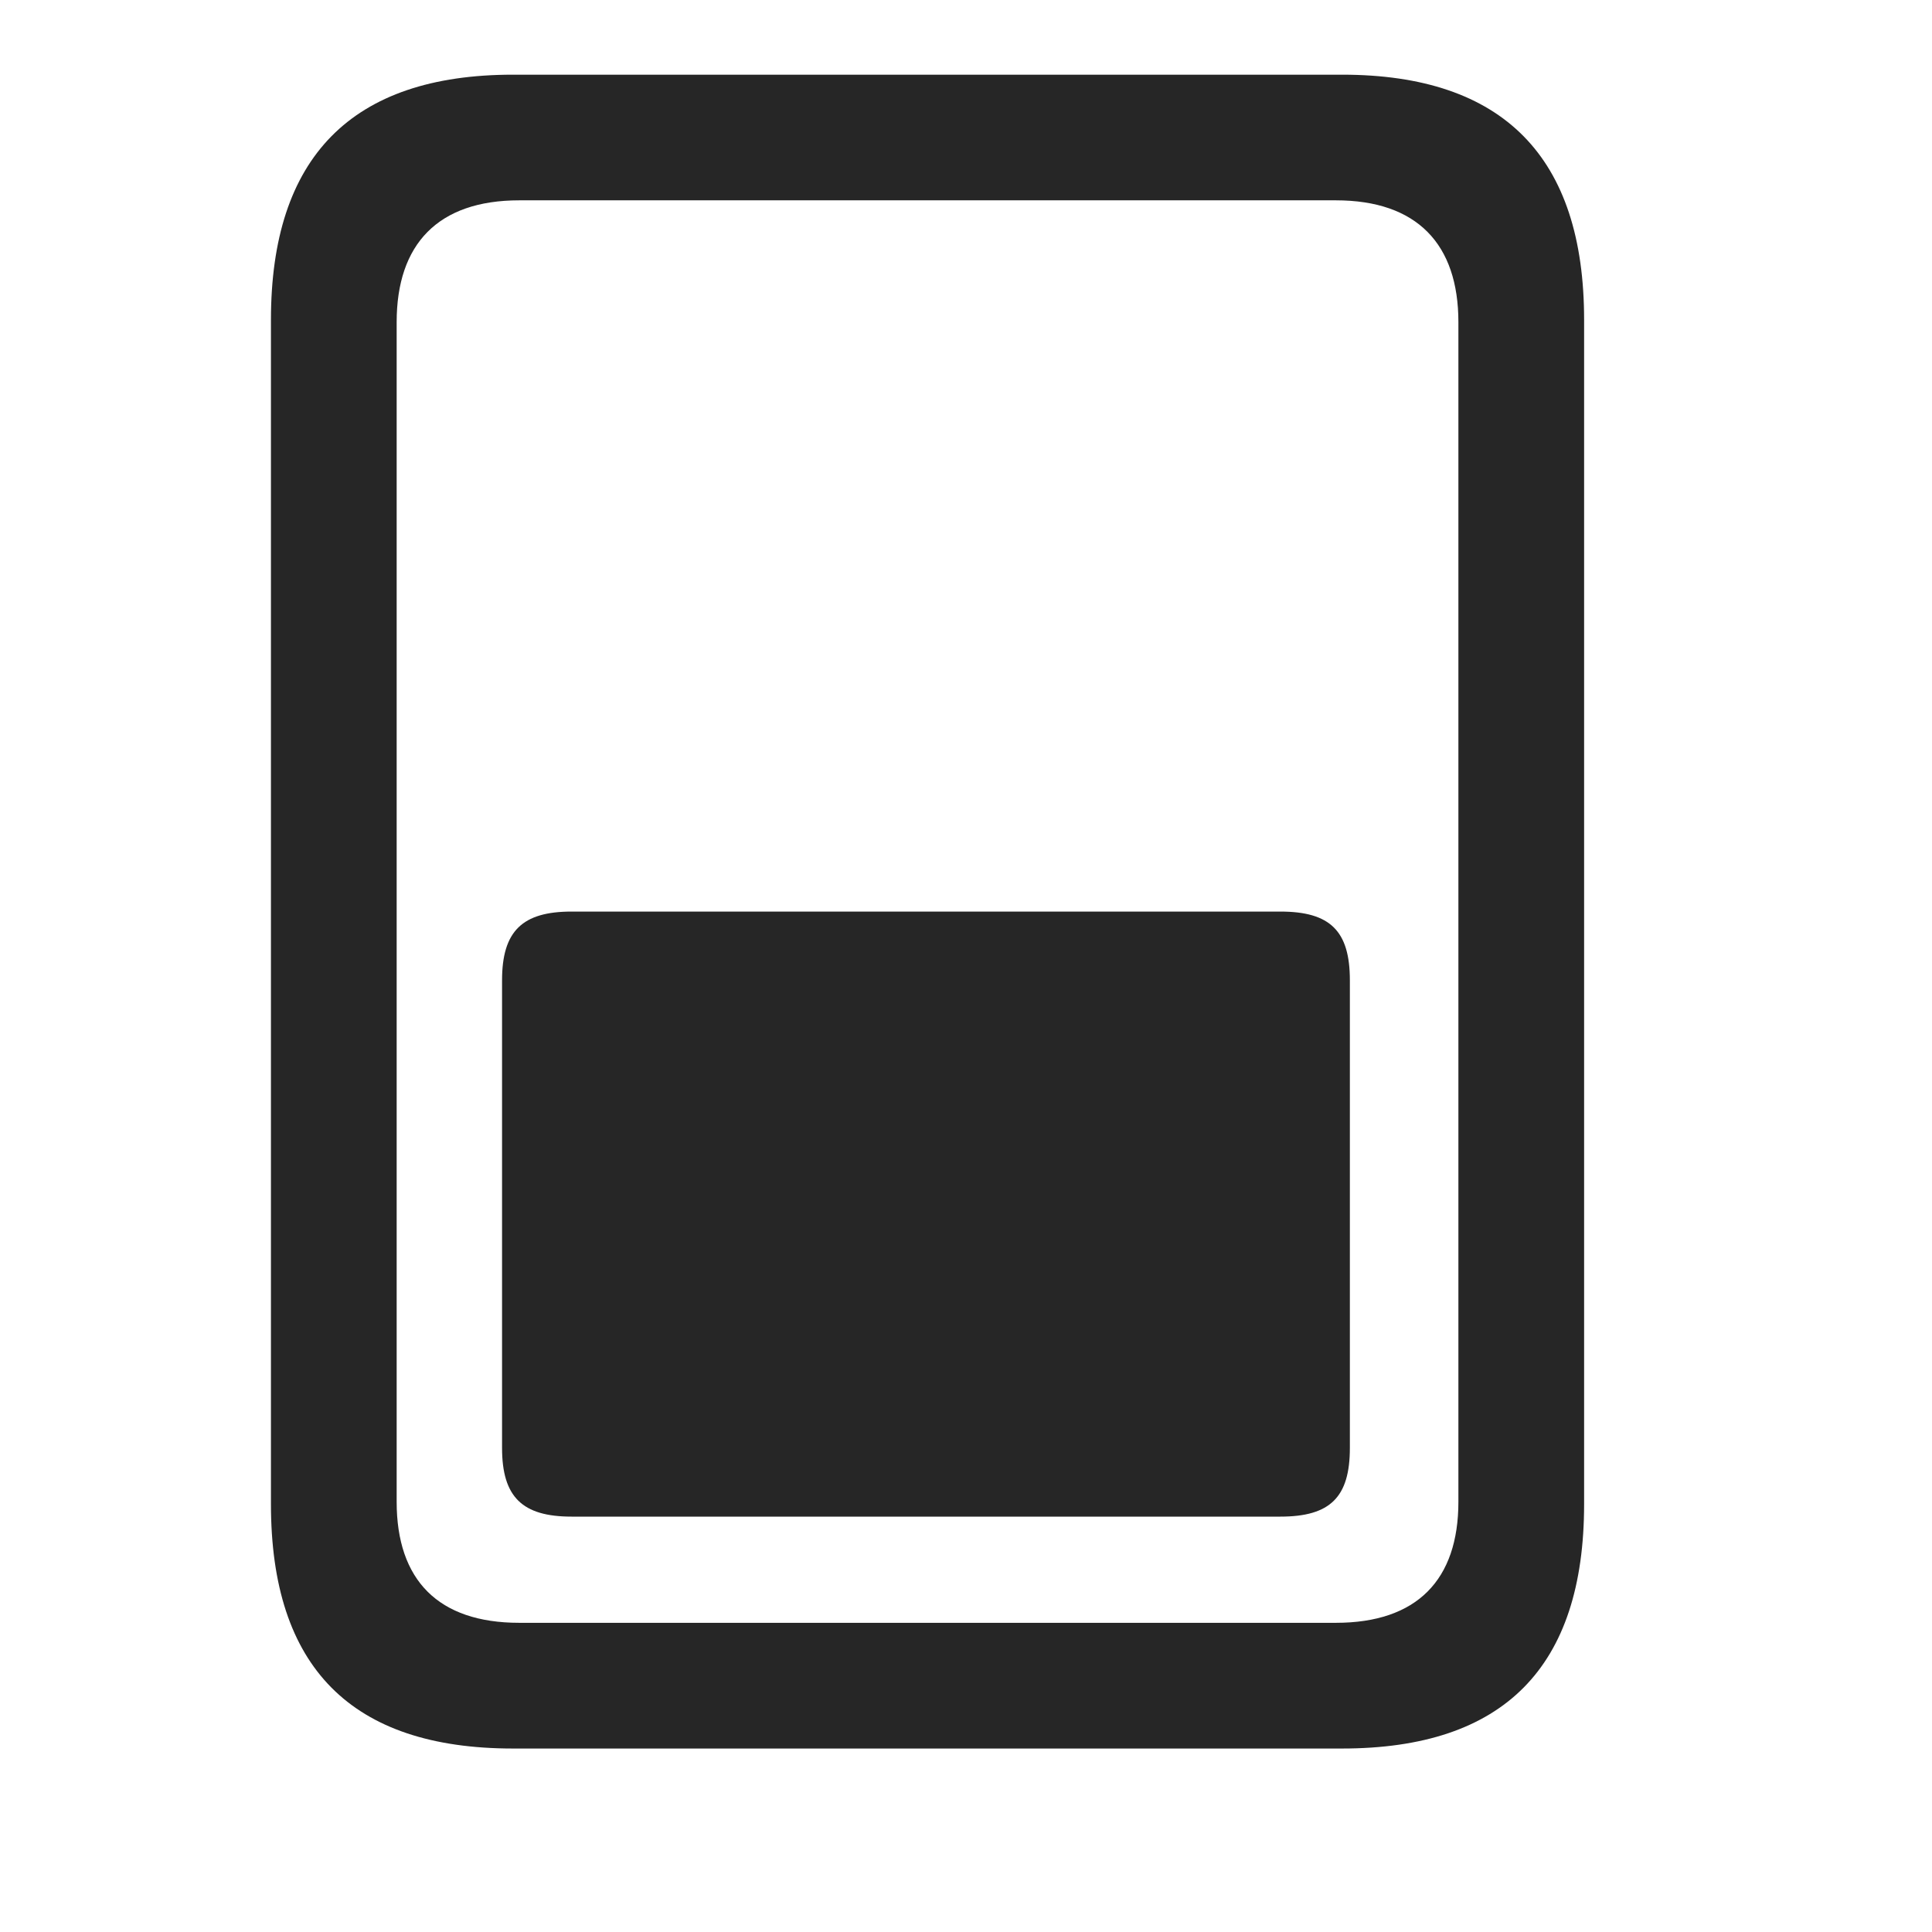 <svg width="29" height="29" viewBox="0 0 29 29" fill="currentColor" xmlns="http://www.w3.org/2000/svg">
<g clip-path="url(#clip0_2207_34264)">
<path d="M4.067 22.578C4.067 25.027 5.274 26.246 7.7 26.246H20.145C22.571 26.246 23.778 25.027 23.778 22.578V4.8C23.778 2.363 22.571 1.121 20.145 1.121H7.7C5.274 1.121 4.067 2.363 4.067 4.8V22.578ZM5.954 22.543V4.835C5.954 3.664 6.575 3.007 7.794 3.007H20.052C21.27 3.007 21.891 3.664 21.891 4.835V22.543C21.891 23.714 21.27 24.359 20.052 24.359H7.794C6.575 24.359 5.954 23.714 5.954 22.543Z" fill="currentColor" fill-opacity="0.85"/>
<path d="M8.579 22.765H19.219C19.969 22.765 20.262 22.472 20.262 21.734V14.714C20.262 13.976 19.969 13.683 19.219 13.683H8.579C7.841 13.683 7.536 13.976 7.536 14.714V21.734C7.536 22.472 7.841 22.765 8.579 22.765Z" fill="currentColor" fill-opacity="0.85"/>
</g>
<defs>
<clipPath id="clip0_2207_34264">
<rect width="19.711" height="25.137" fill="currentColor" transform="translate(4.067 1.121)"/>
</clipPath>
</defs>
</svg>
